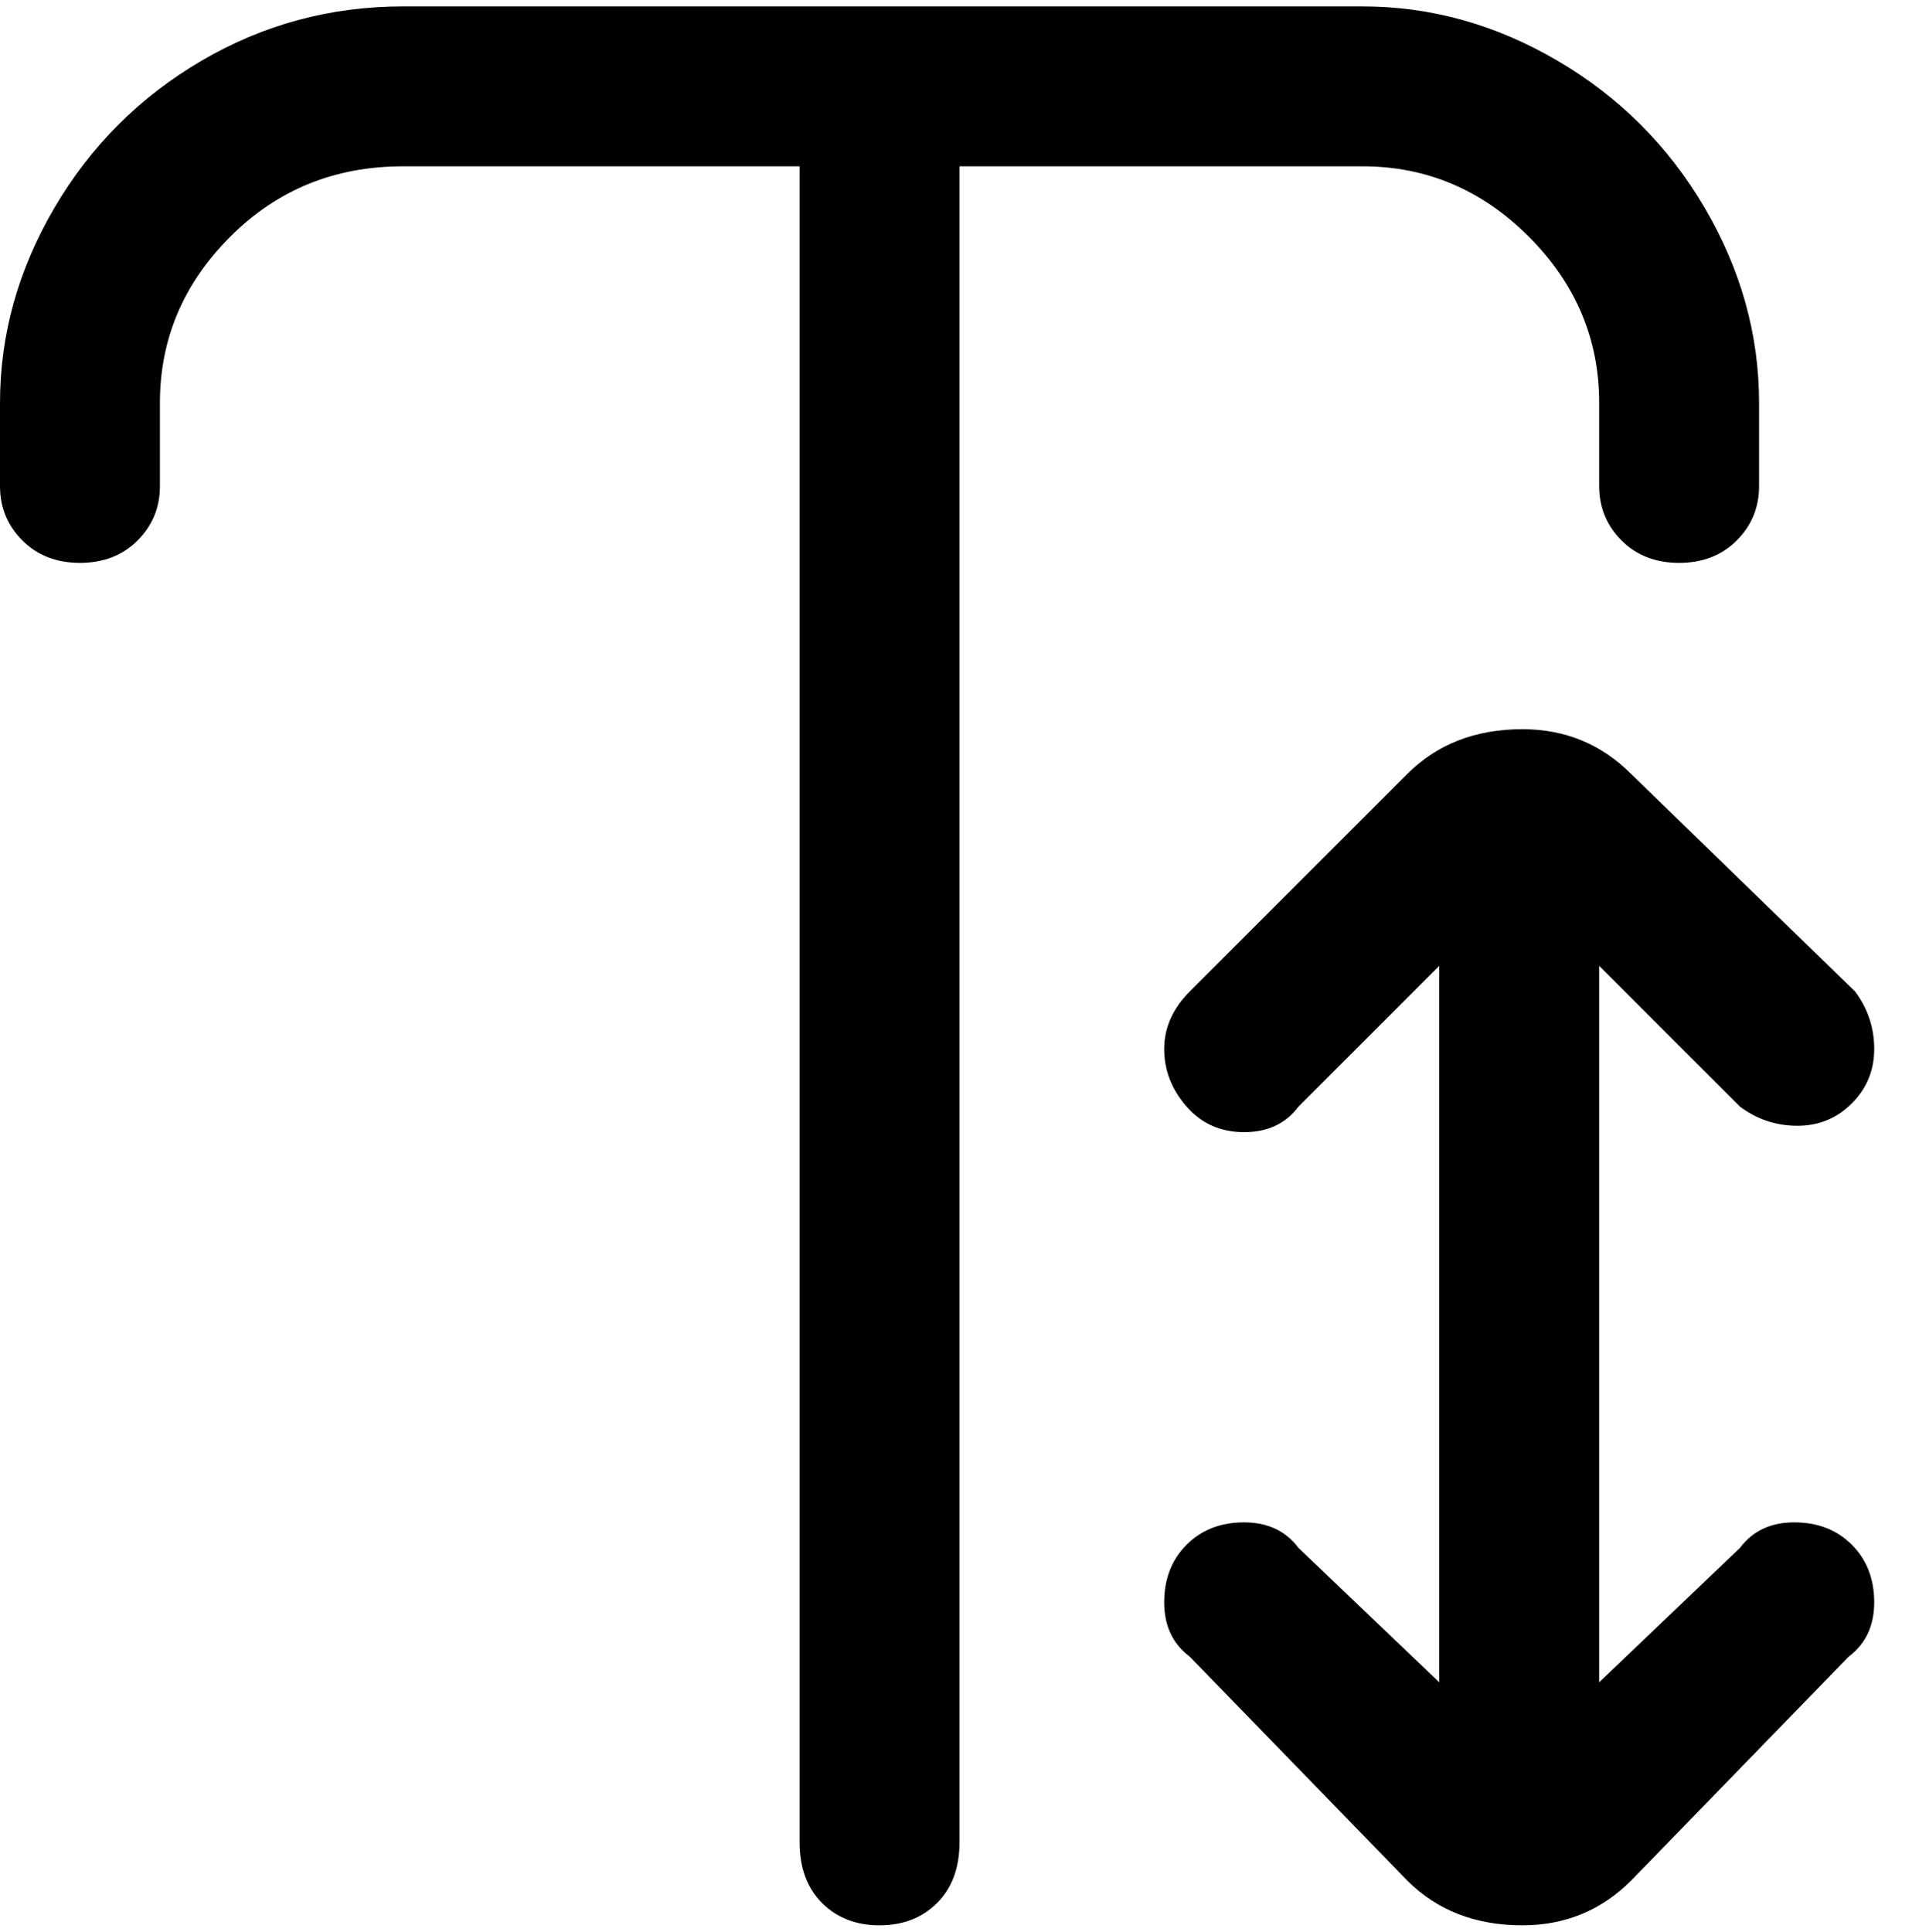 <svg viewBox="0 0 300 302.001" xmlns="http://www.w3.org/2000/svg"><path d="M150 26v262q0 6-3.5 9.5t-9 3.5q-5.5 0-9-3.5T125 288V26H63q-16 0-27 11T25 63v13q0 5-3.5 8.5t-9 3.5q-5.5 0-9-3.5T0 76V63q0-16 8.5-30.5t23-23Q46 1 63 1h150q16 0 30.5 8.5t23 23Q275 47 275 63v13q0 5-3.5 8.5t-9 3.5q-5.5 0-9-3.5T250 76V63q0-15-11-26t-26-11h-63zm122 216l-22 21V151l22 22q4 3 9 3t8.5-3.5q3.5-3.5 3.5-8.5t-3-9l-35-34q-7-7-17-7-11 0-18 7l-34 34q-4 4-4 9t3.5 9q3.5 4 9 4t8.5-4l22-22v112l-22-21q-3-4-8.5-4t-9 3.5q-3.5 3.5-3.5 9t4 8.5l34 35q7 7 18 7 10 0 17-7l34-35q4-3 4-8.5t-3.5-9q-3.5-3.5-9-3.5t-8.5 4z"/></svg>